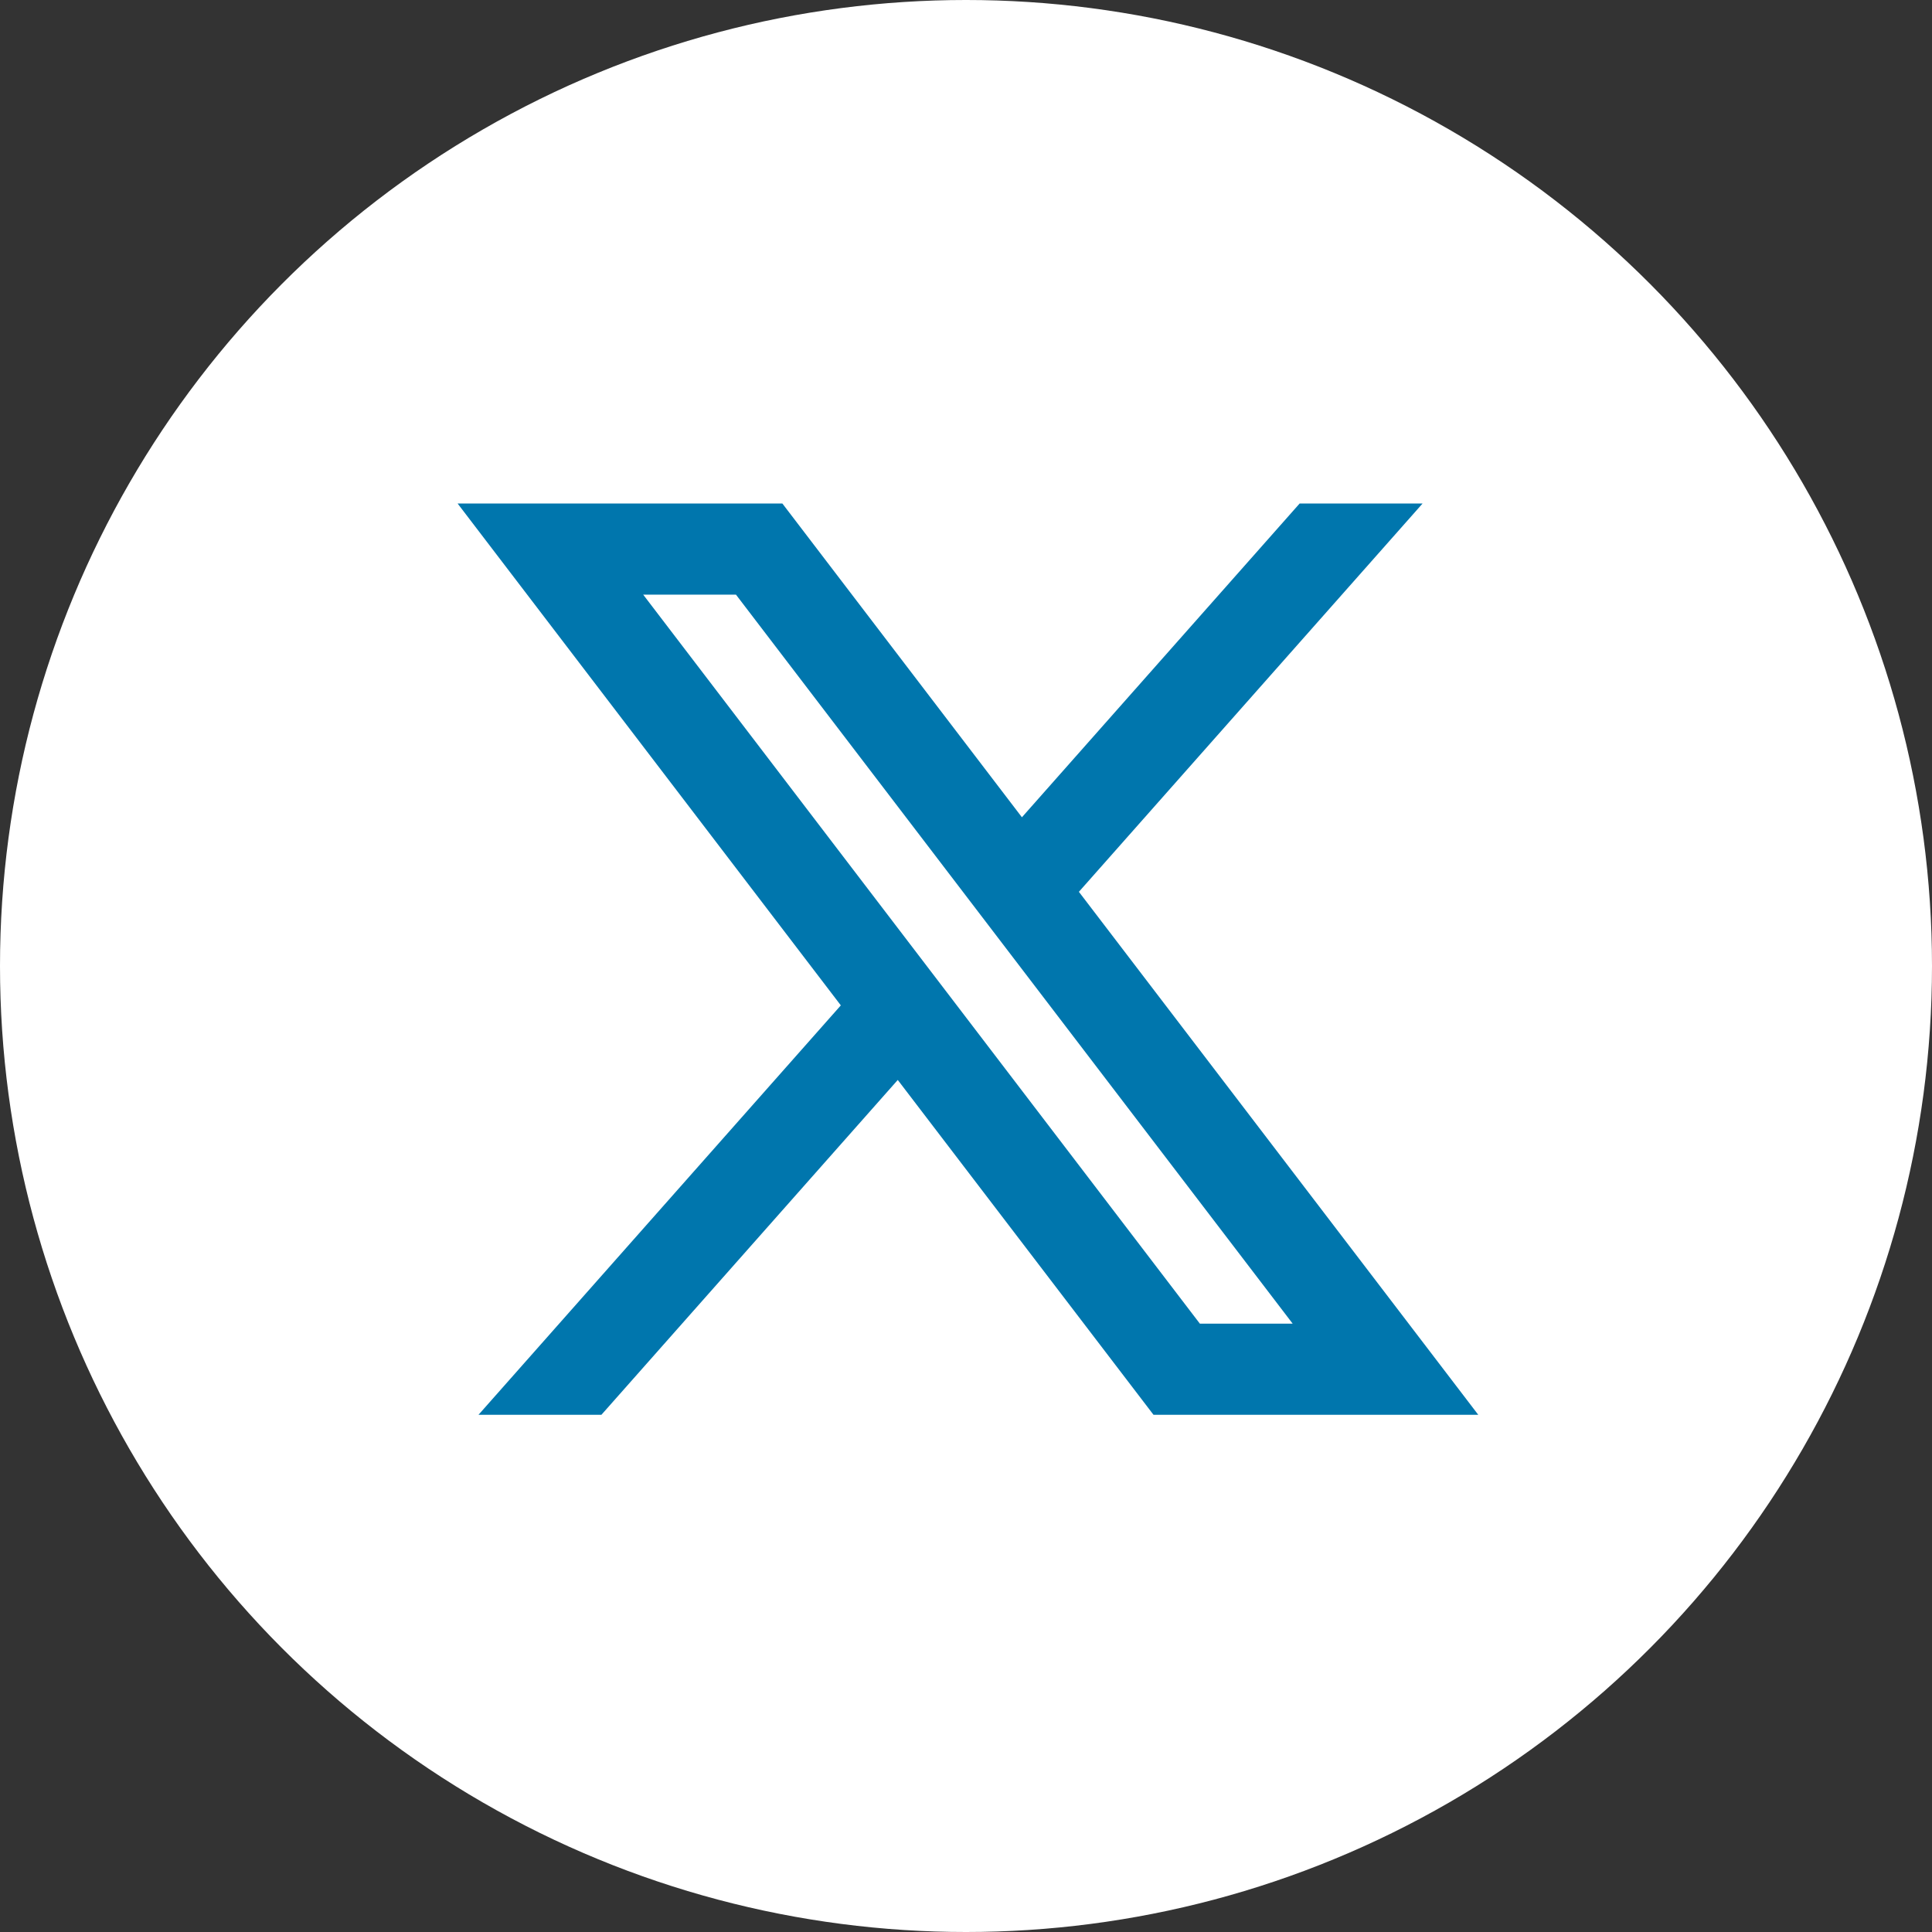 <svg width="53" height="53" viewBox="0 0 53 53" fill="none" xmlns="http://www.w3.org/2000/svg">
<rect x="0" y="0" width="53" height="53" fill="#333333" stroke="none"/>
<circle cx="26.5" cy="26.5" r="26.5" fill="white"/>
<path d="M21.462 13.812H12.553L23.066 27.58L13.126 38.812H16.498L24.628 29.626L31.644 38.812H40.553L29.597 24.465L39.026 13.812H35.653L28.034 22.42L21.462 13.812ZM32.916 36.312L17.644 16.312H20.189L35.462 36.312H32.916Z" fill="#0076AD"/>
</svg>
